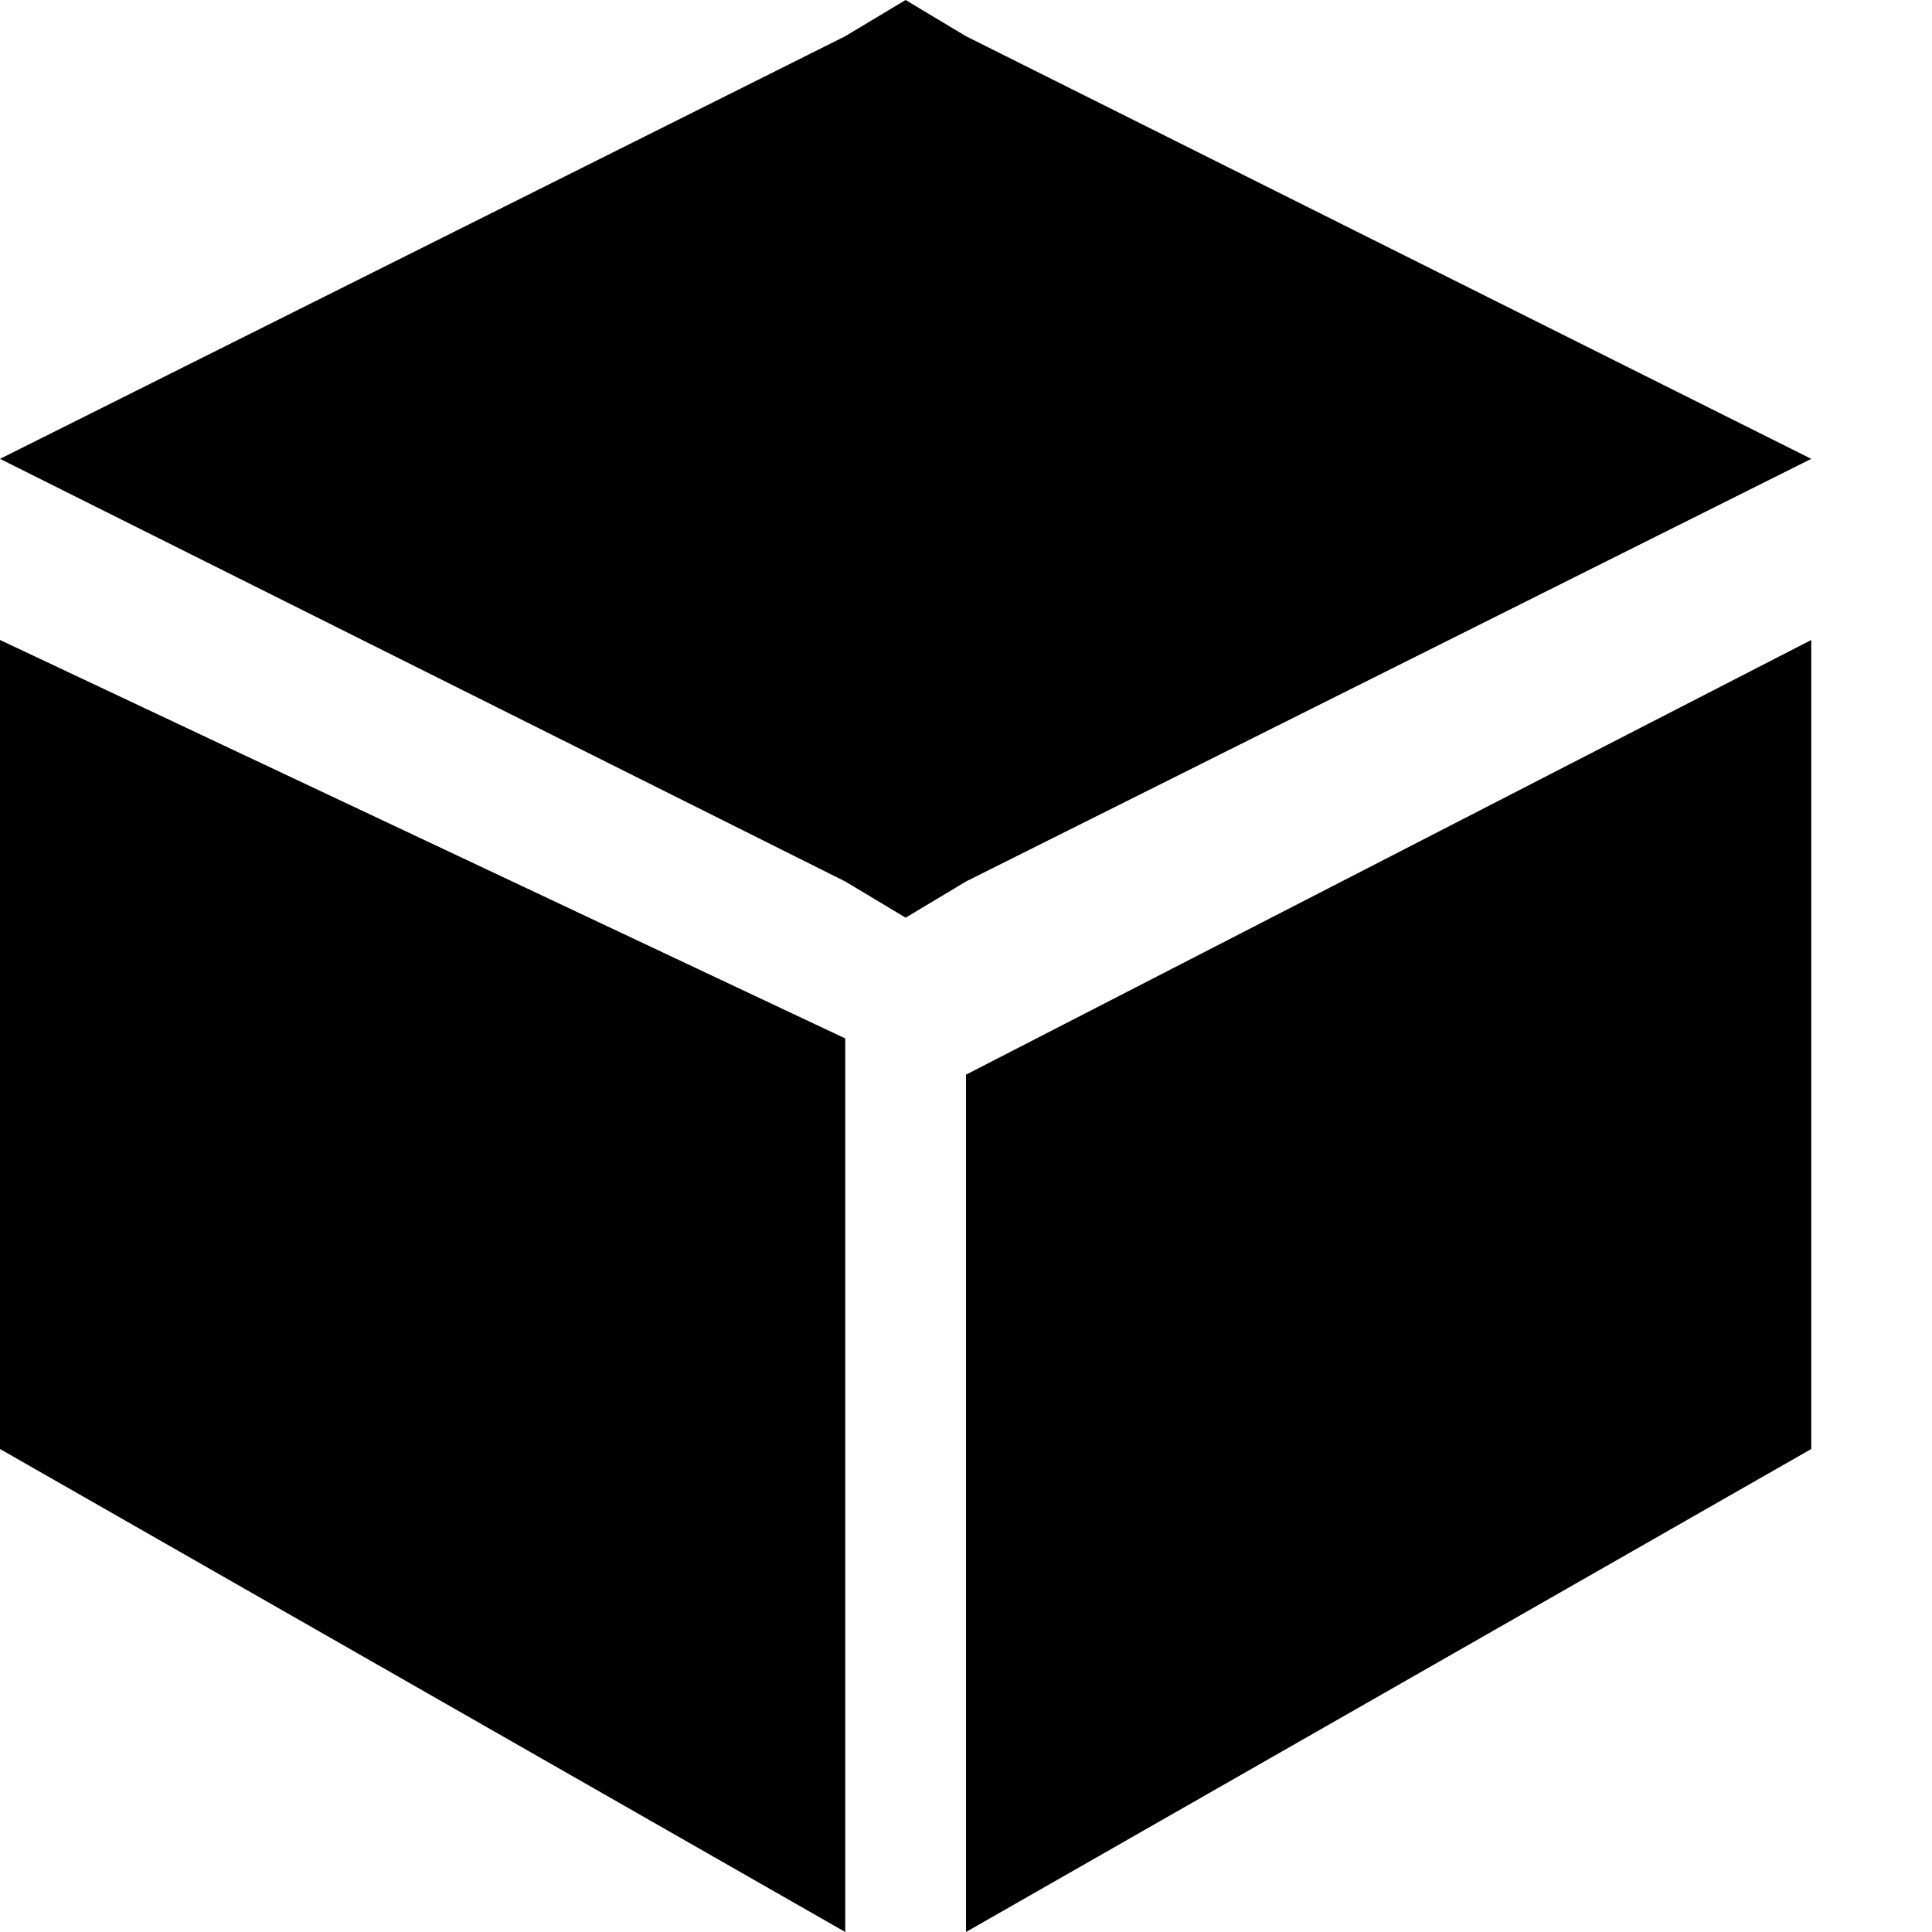 <?xml version="1.0" encoding="utf-8"?>
<!-- Generator: Adobe Illustrator 21.0.0, SVG Export Plug-In . SVG Version: 6.00 Build 0)  -->
<svg version="1.1" id="图层_1" xmlns="http://www.w3.org/2000/svg" xmlns:xlink="http://www.w3.org/1999/xlink" x="0px" y="0px"
	 viewBox="0 0 16 16" style="enable-background:new 0 0 16 16;" xml:space="preserve">
<path id="ic_install_o" d="M15,3.8L8,7.3L7.5,7.6L7,7.3L0,3.8l7-3.5L7.5,0L8,0.3L15,3.8z M7,16l-7-4V5.3l7,3.3V16z M15,12l-7,4V8.9
	l7-3.6V12z"/>
</svg>
